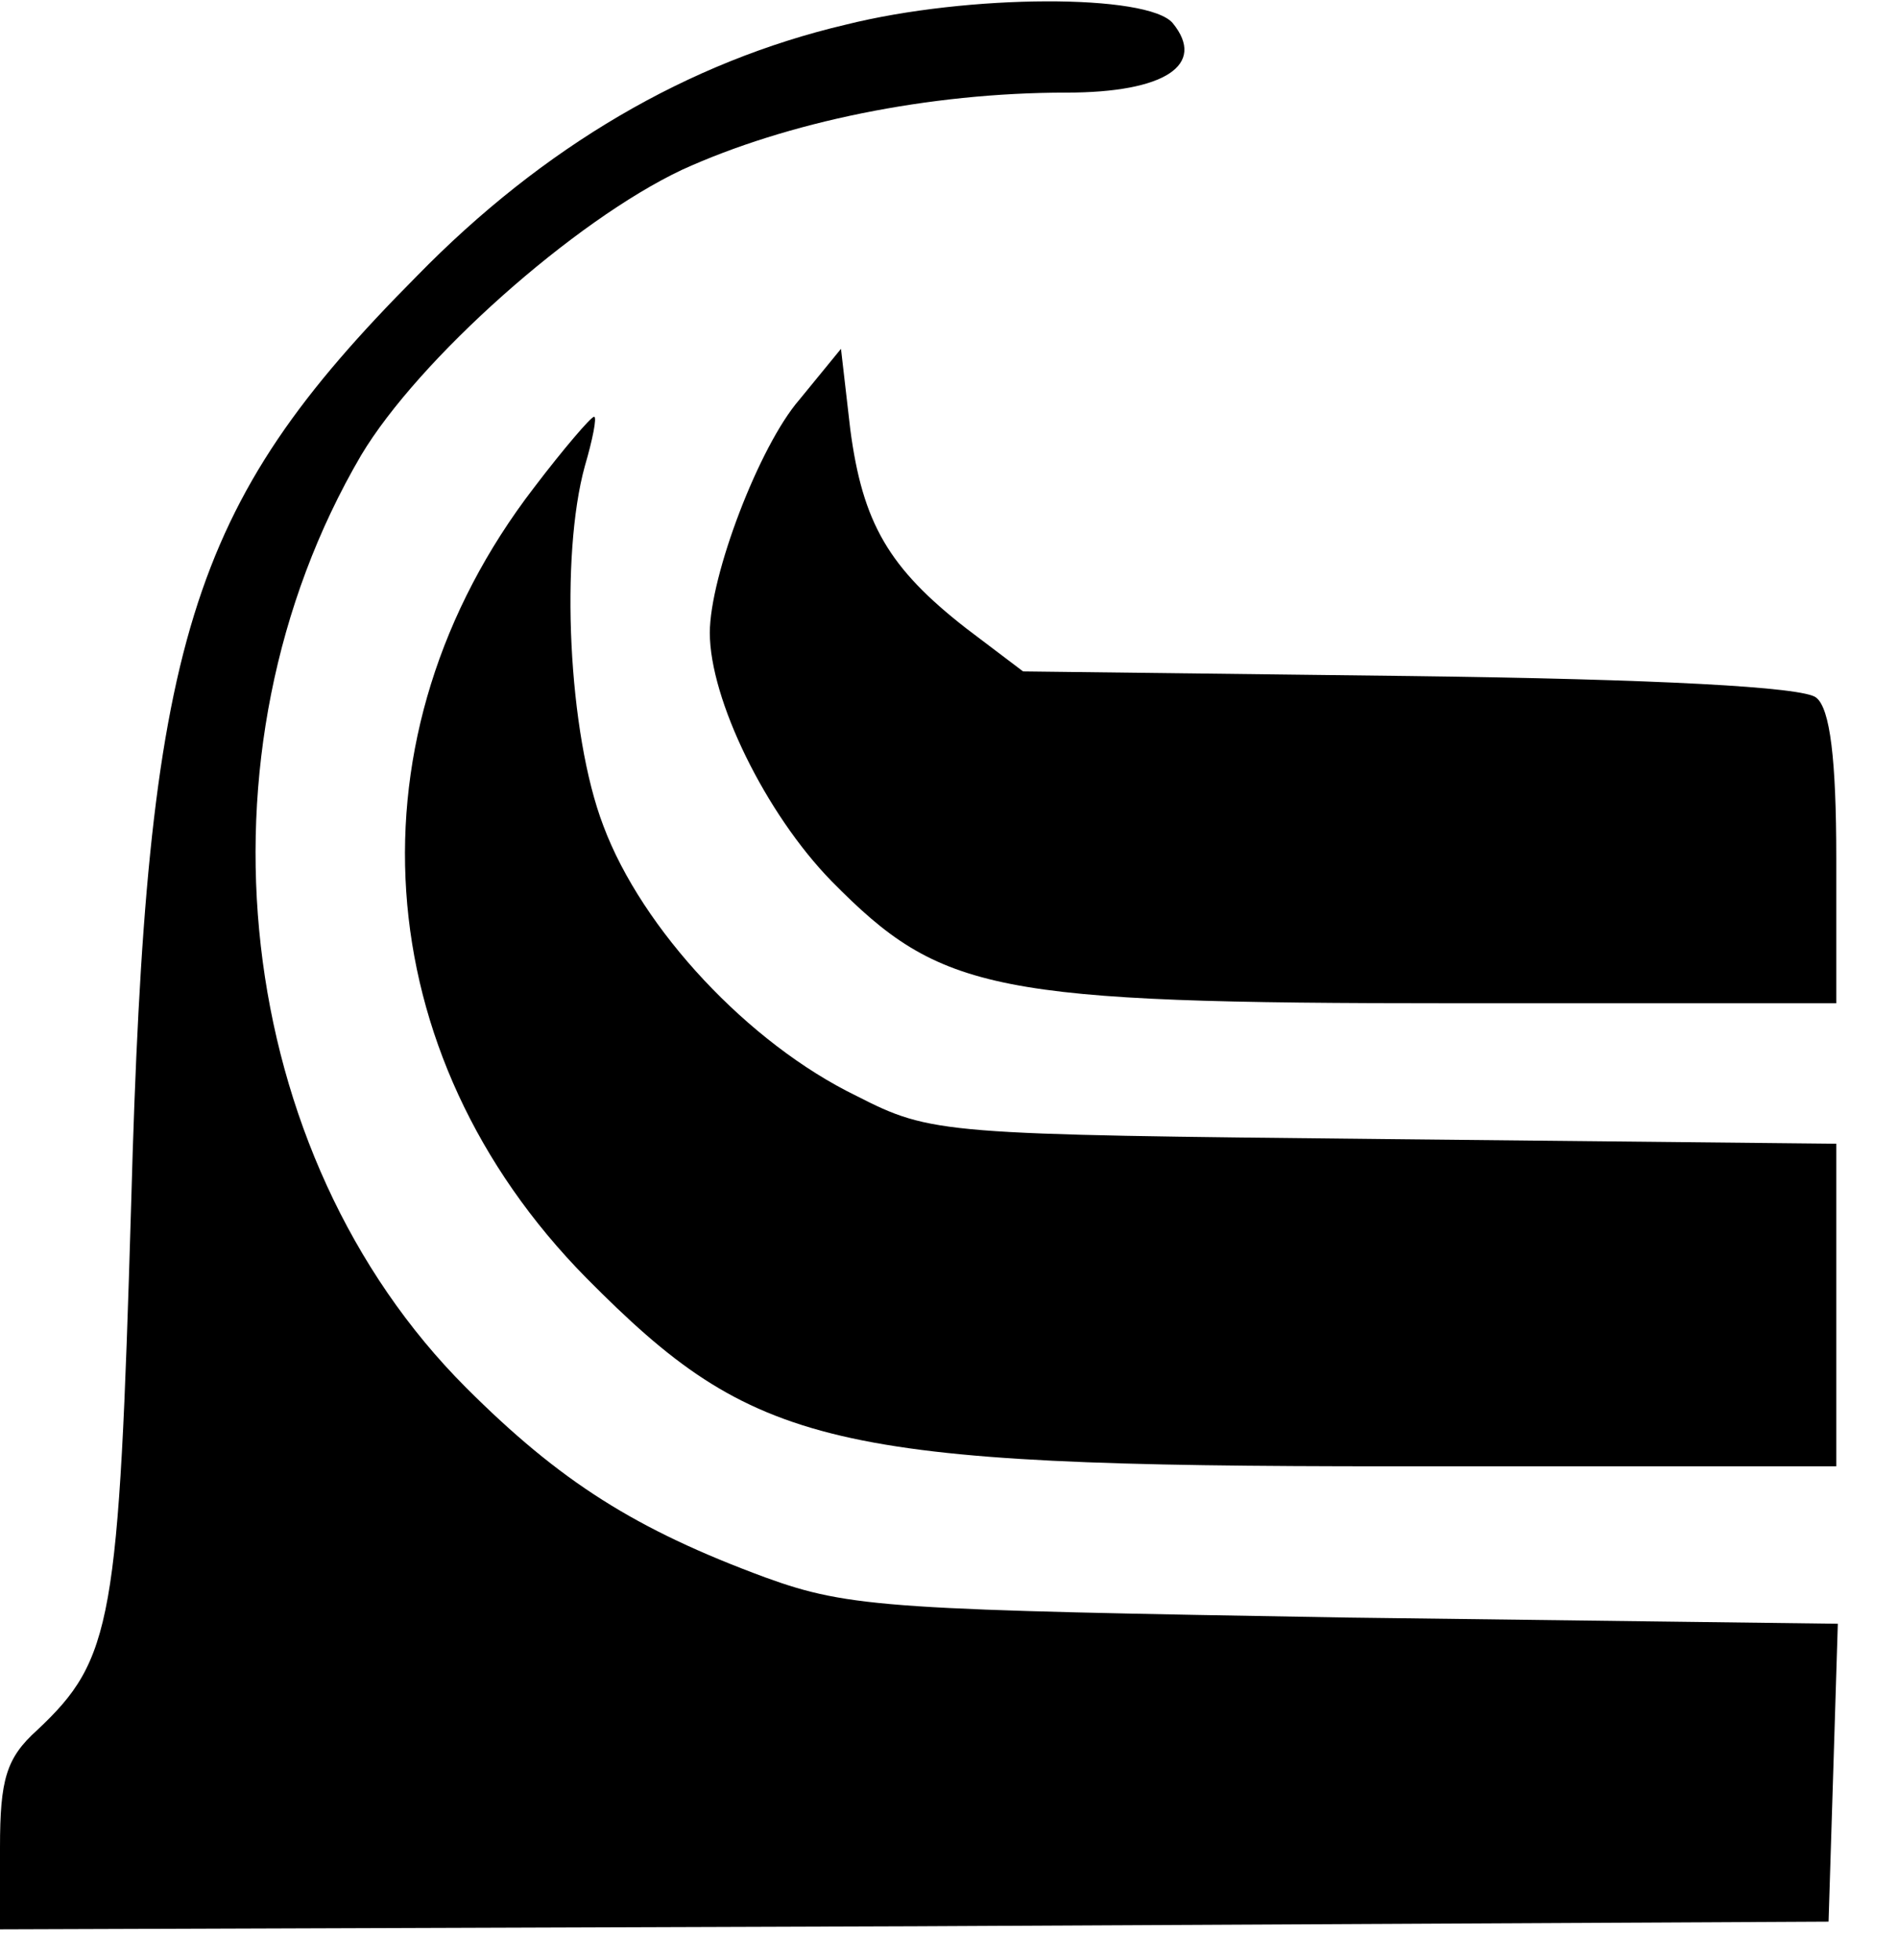 <?xml version="1.0" standalone="no"?>
<!DOCTYPE svg PUBLIC "-//W3C//DTD SVG 20010904//EN"
 "http://www.w3.org/TR/2001/REC-SVG-20010904/DTD/svg10.dtd">
<svg version="1.0" xmlns="http://www.w3.org/2000/svg"
 width="123pt" height="127pt" viewBox="0 0 123 127"
 preserveAspectRatio="xMidYMid meet">

<g transform="translate(0,127) scale(0.1,-0.1)"
fill="#000000" stroke="none">
<path d="M548 1254 c-102 -24 -196 -79 -278 -163 -148 -149 -175 -236 -185
-601 -8 -271 -12 -295 -61 -341 -20 -18 -24 -32 -24 -76 l0 -53 593 2 592 3 3
96 3 97 -318 4 c-295 5 -322 6 -377 26 -84 31 -133 62 -194 123 -151 151 -181
411 -68 604 37 62 138 152 208 185 68 31 160 50 249 50 64 0 91 18 69 45 -16
19 -132 19 -212 -1z"/>
<path d="M518 1011 c-26 -30 -58 -114 -58 -151 0 -43 36 -117 79 -161 71 -72
104 -79 403 -79 l248 0 0 94 c0 64 -4 97 -13 104 -8 7 -104 12 -263 14 l-251
3 -37 28 c-50 39 -67 68 -75 129 l-6 52 -27 -33z"/>
<path d="M346 954 c-123 -160 -109 -367 34 -512 109 -110 157 -122 523 -122
l287 0 0 104 0 105 -292 3 c-288 3 -294 3 -343 28 -70 34 -139 108 -164 175
-23 60 -28 175 -12 233 5 17 8 32 6 32 -2 0 -20 -21 -39 -46z"/>
</g>
</svg>
